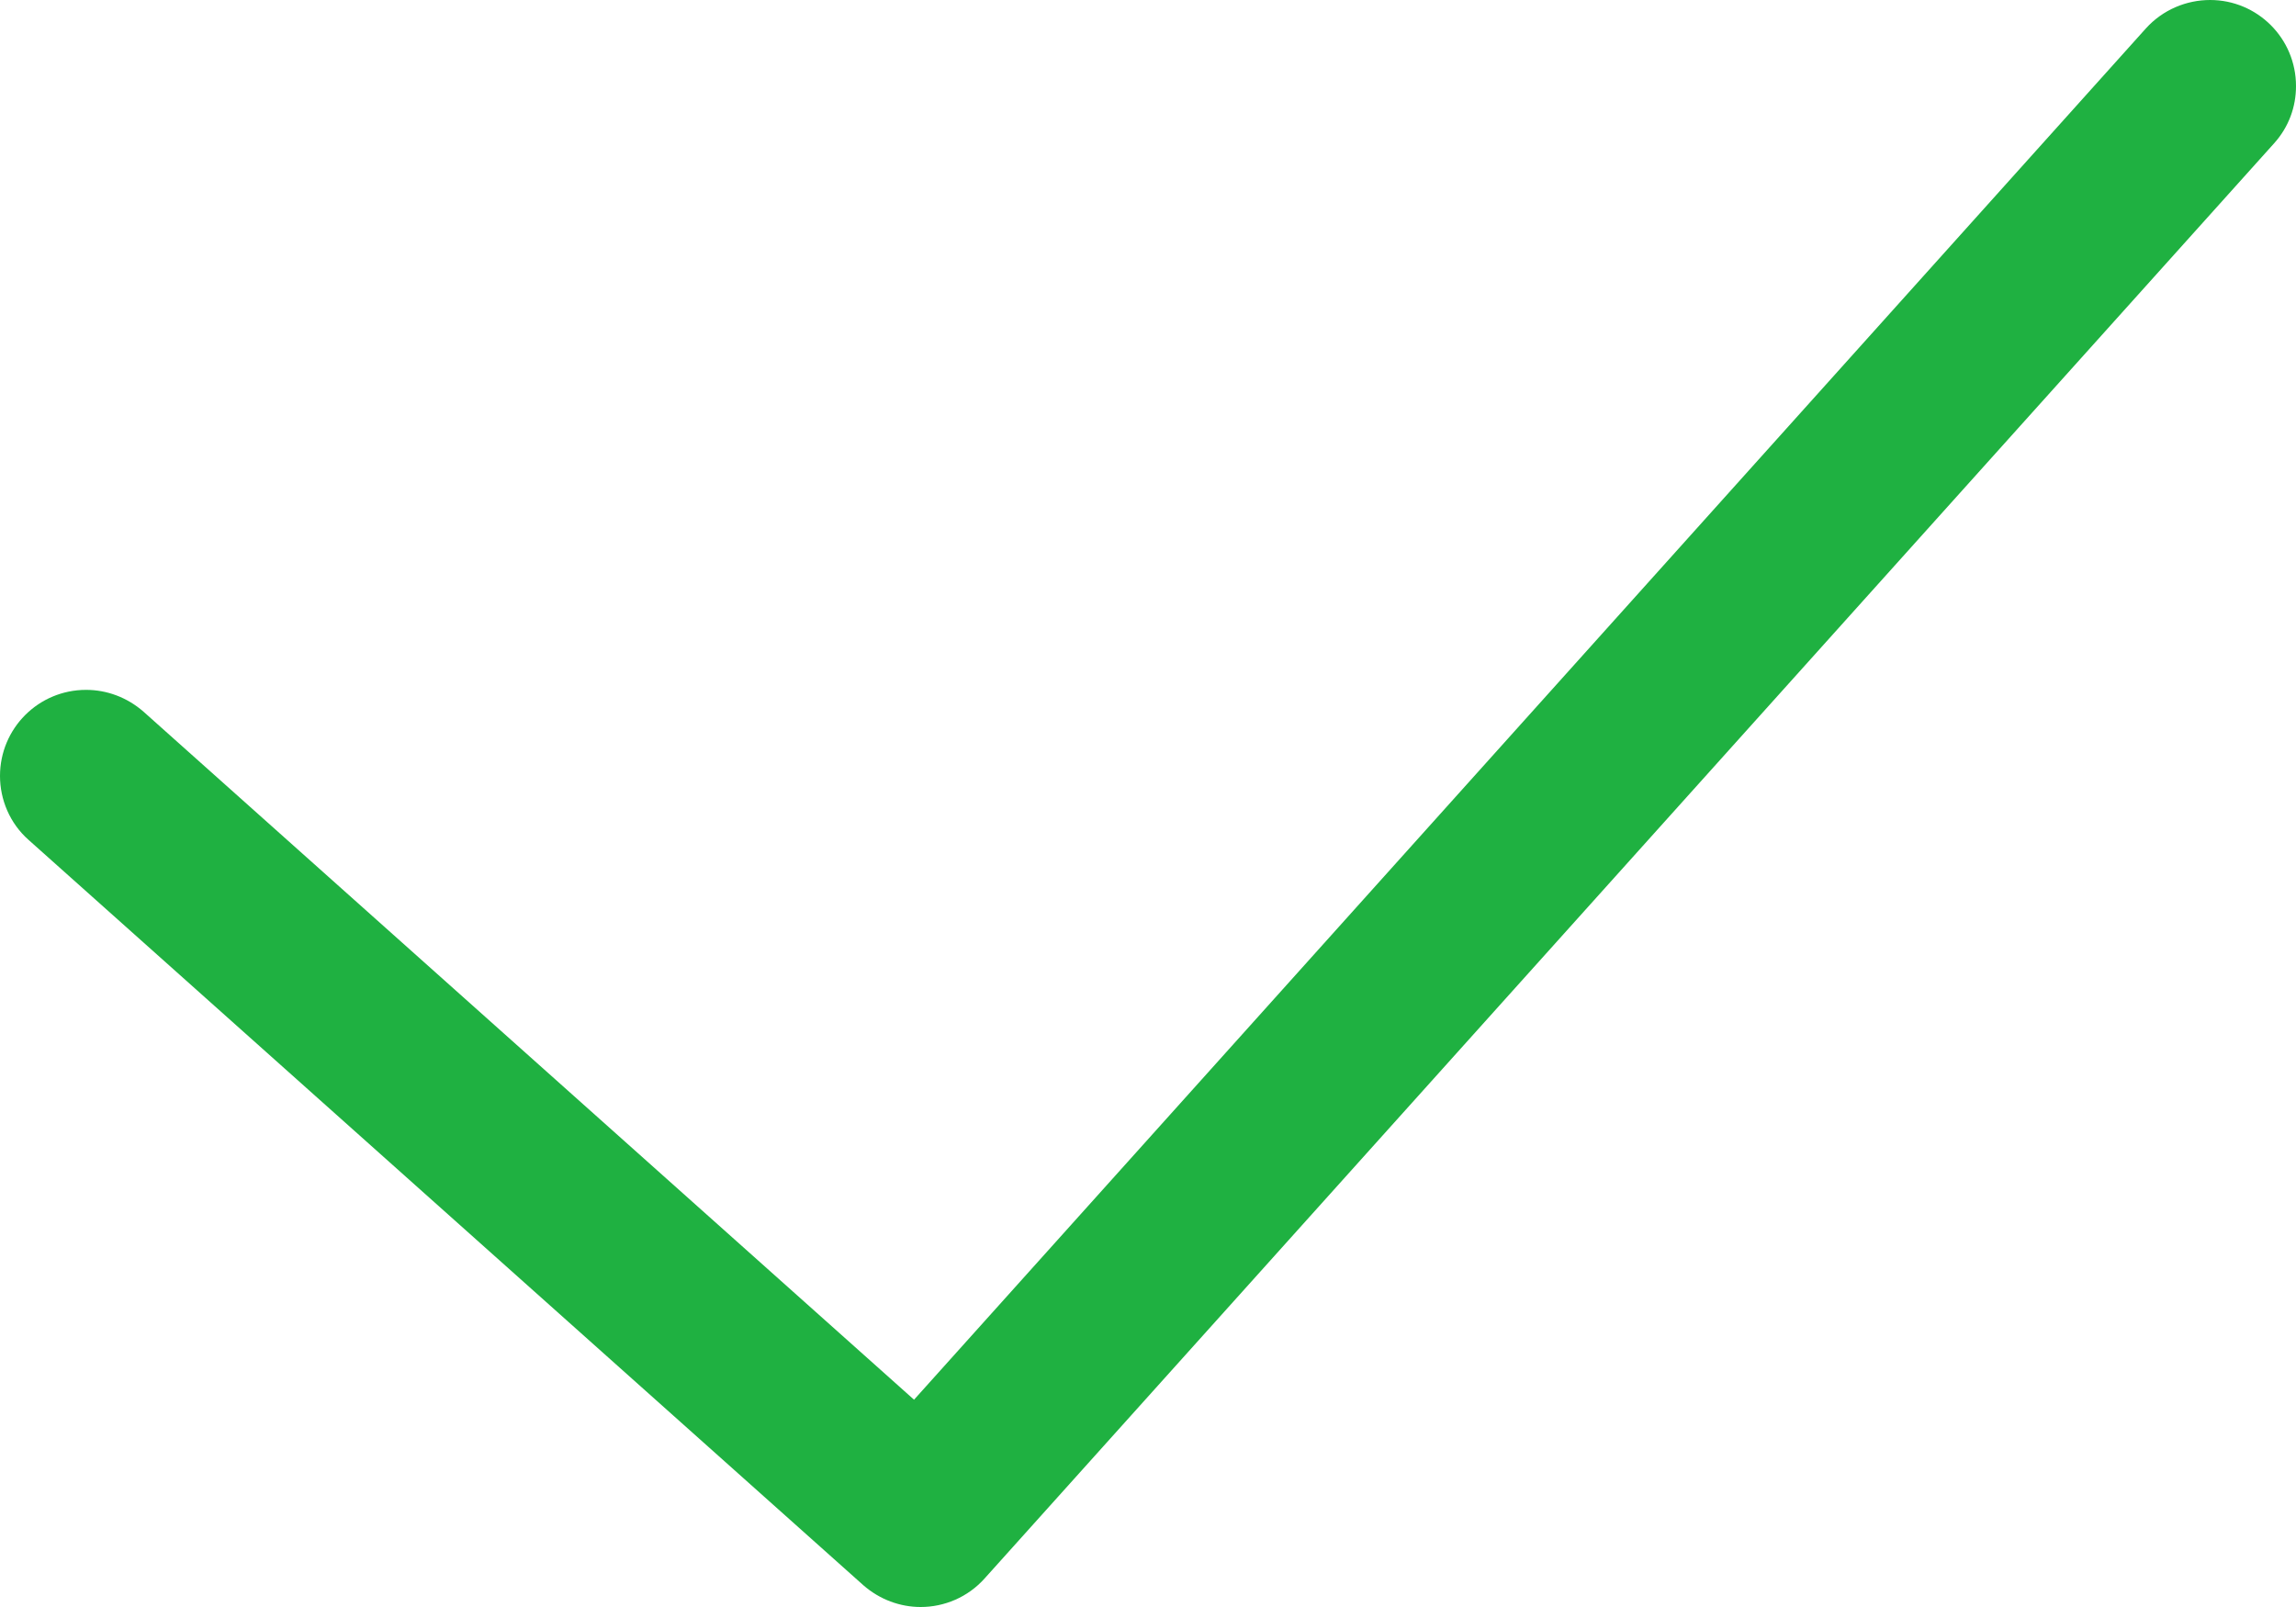 <svg width="10" height="7" viewBox="0 0 10 7" fill="none" xmlns="http://www.w3.org/2000/svg">
<path d="M0.125 3.659L3.76 6.905C3.832 6.968 3.921 7 4.01 7C4.112 7 4.215 6.958 4.289 6.875L9.904 0.625C9.969 0.553 10 0.465 10 0.375C10 0.166 9.831 0 9.626 0C9.523 0 9.42 0.042 9.346 0.124L3.981 6.097L0.625 3.1C0.553 3.037 0.464 3.005 0.375 3.005C0.167 3.005 0 3.173 0 3.38C0 3.482 0.042 3.586 0.125 3.659Z" fill="#1FB141"/>
</svg>

